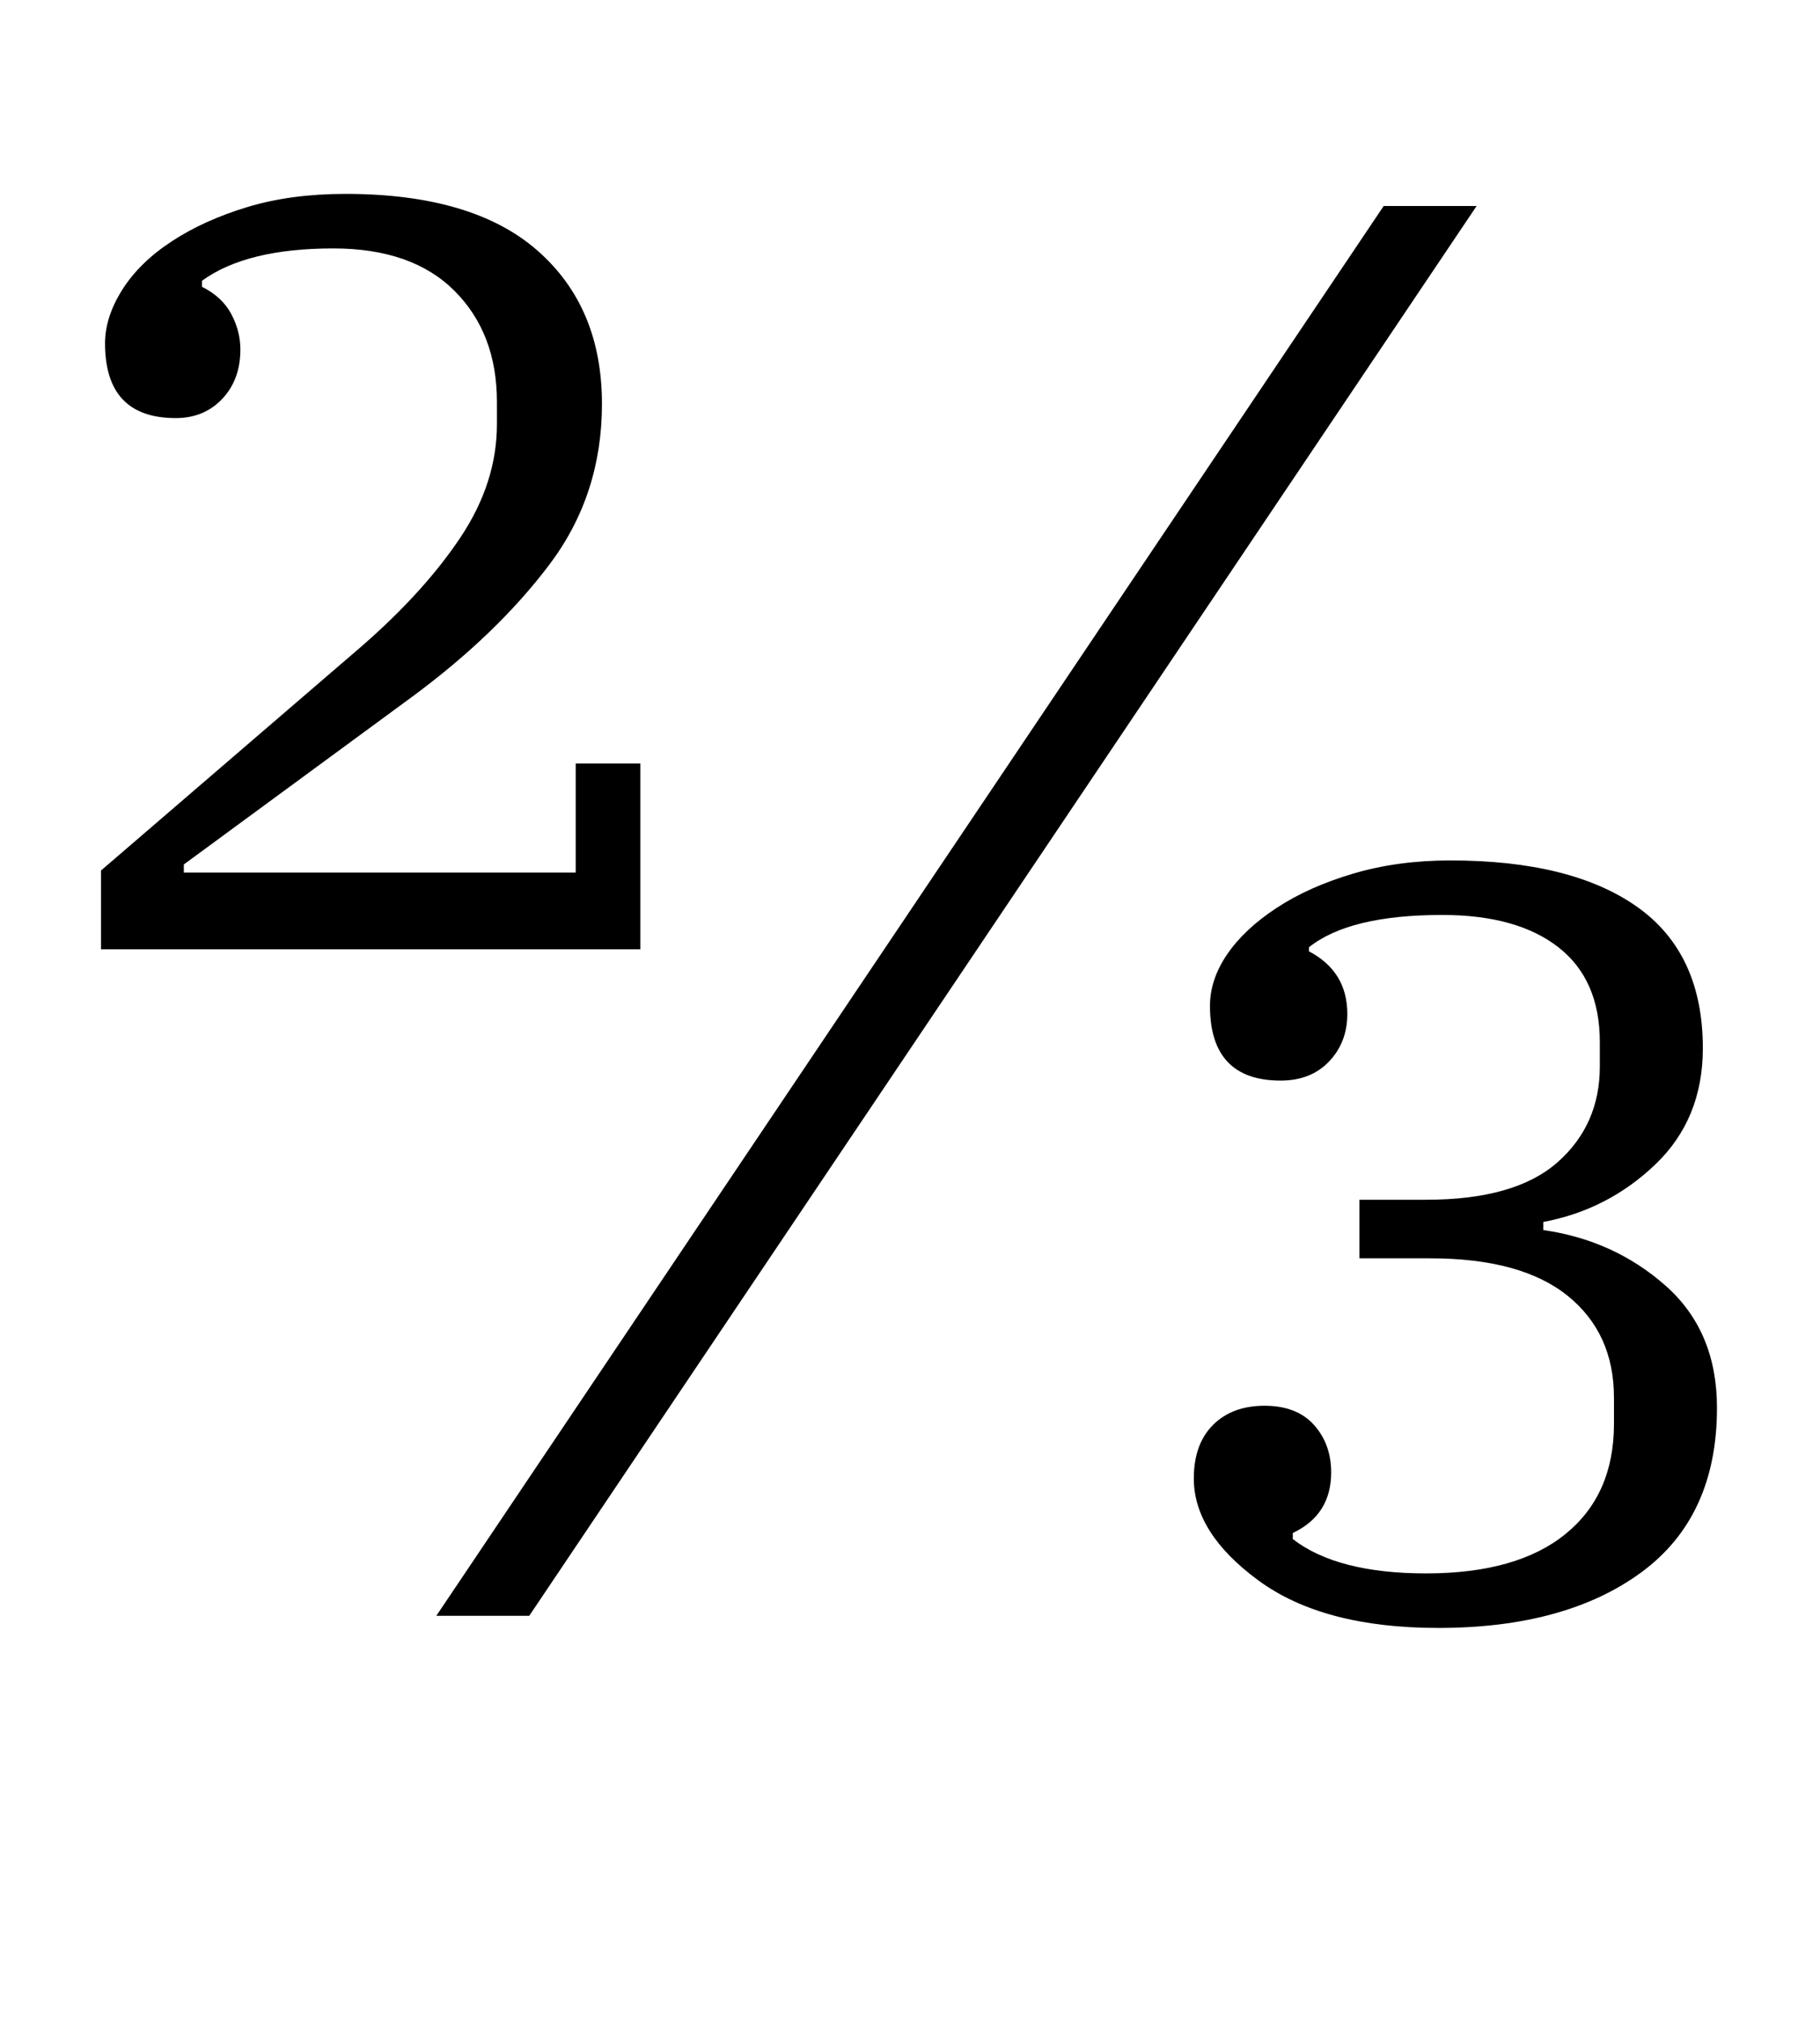 <?xml version="1.0" standalone="no"?>
<!DOCTYPE svg PUBLIC "-//W3C//DTD SVG 1.1//EN" "http://www.w3.org/Graphics/SVG/1.1/DTD/svg11.dtd" >
<svg xmlns="http://www.w3.org/2000/svg" xmlns:xlink="http://www.w3.org/1999/xlink" version="1.1" viewBox="-10 0 901 1000">
  <g transform="matrix(1 0 0 -1 0 800)">
   <path fill="currentColor"
d="M40 369l129 111q31 27 49 54t18 56v11q0 34 -21 55t-60 21q-43 0 -65 -16v-3q10 -5 14.5 -13.5t4.5 -17.5q0 -15 -9 -24.5t-23 -9.5q-35 0 -35 37q0 13 8.5 26.5t24.5 24t37.5 17t48.5 6.5q63 0 95 -28t32 -76q0 -45 -26 -79.5t-68 -65.5l-113 -83v-4h194v54h32v-92h-267
v39zM675 698h46l-469 -698h-46zM702 -6q-57 0 -89 23.5t-32 50.5q0 17 9.5 26.5t25.5 9.5t24.5 -9.5t8.5 -23.5q0 -21 -19 -30v-3q22 -17 66 -17q45 0 69 19.5t24 54.5v13q0 32 -23 50.5t-68 18.5h-35v29h33q44 0 65 18.5t21 47.5v12q0 31 -20.5 47t-57.5 16q-46 0 -66 -16
v-2q19 -10 19 -31q0 -14 -9 -23.5t-24 -9.5q-35 0 -35 37q0 13 8.5 25.5t24.5 23t38 17t48 6.5q60 0 92.5 -23t32.5 -70q0 -35 -23.5 -57.5t-55.5 -28.5v-4q35 -5 60.5 -27.5t25.5 -60.5q0 -54 -37.5 -81.5t-100.5 -27.5z" />
  </g>

</svg>
